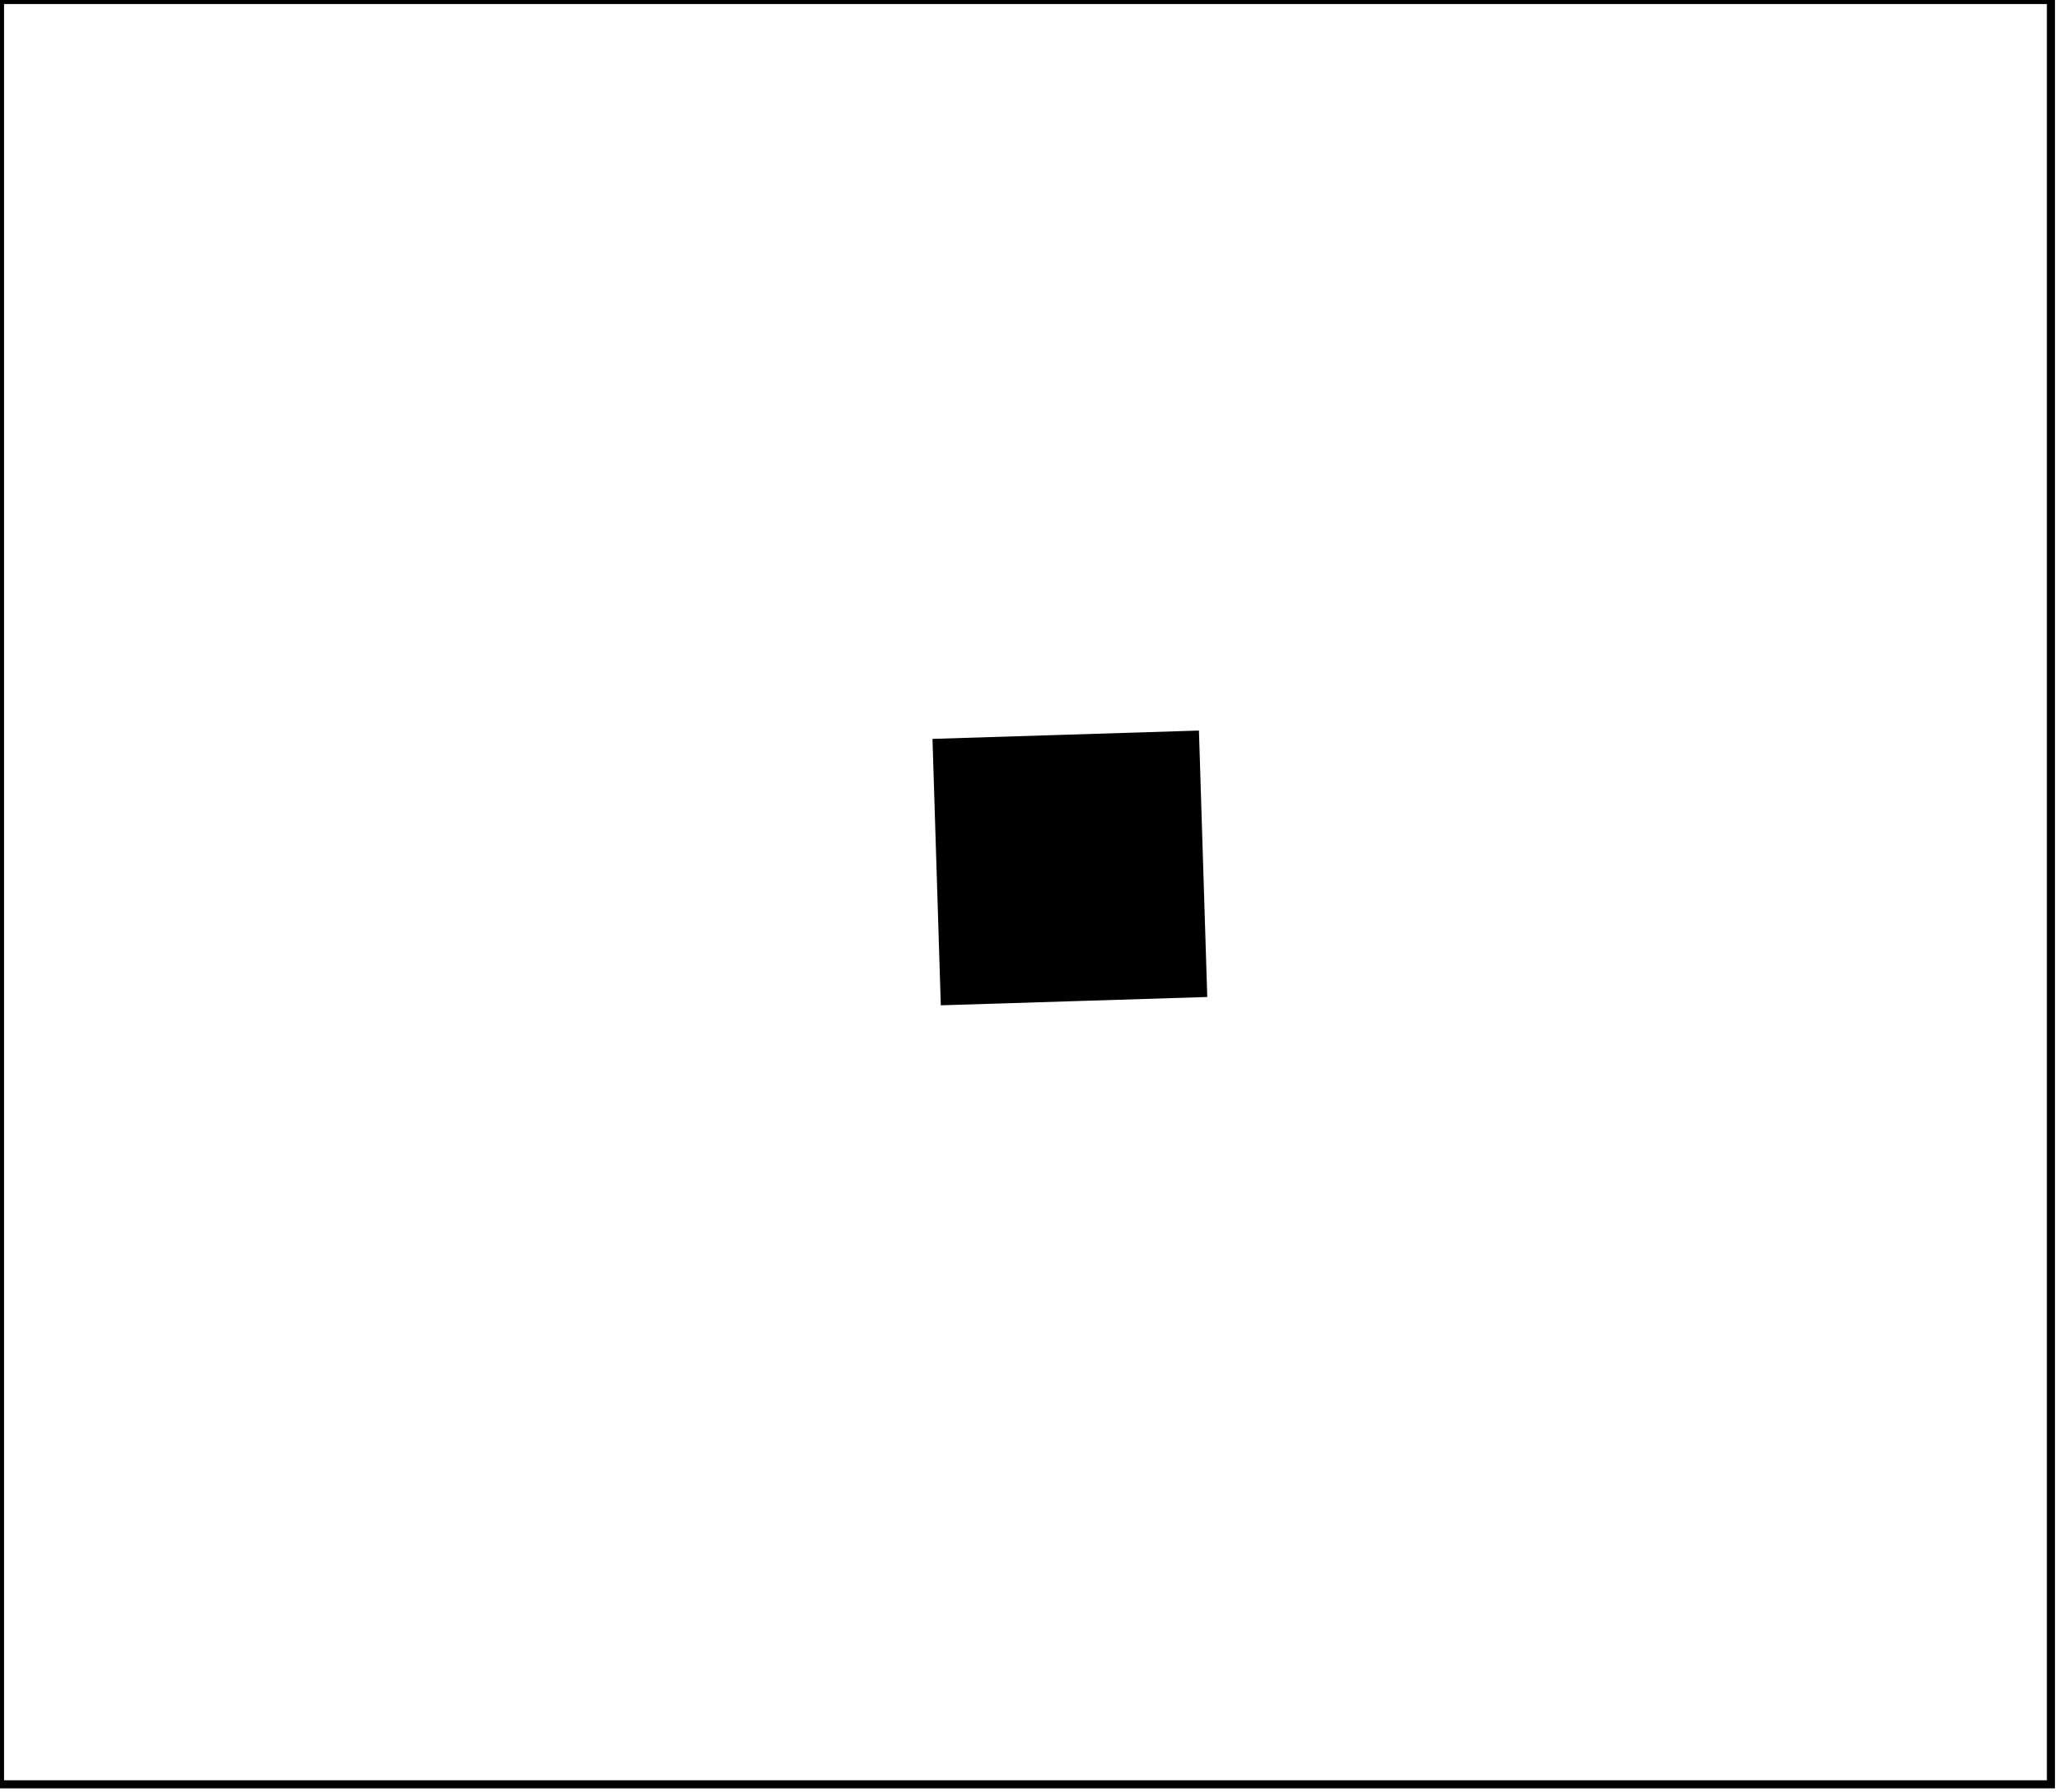 <?xml version="1.0" encoding="utf-8" ?>
<svg baseProfile="full" height="222" version="1.1" width="255" xmlns="http://www.w3.org/2000/svg" xmlns:ev="http://www.w3.org/2001/xml-events" xmlns:xlink="http://www.w3.org/1999/xlink"><defs /><rect fill="white" height="222" width="255" x="0" y="0" /><path d="M 125,104 L 125,115 L 140,115 L 139,102 Z" fill="none" stroke="black" stroke-width="1" /><path d="M 116,92 L 148,91 L 149,123 L 117,124 Z" fill="black" stroke="black" stroke-width="1" /><path d="M 0,0 L 0,221 L 254,221 L 254,0 Z" fill="none" stroke="black" stroke-width="1" /></svg>